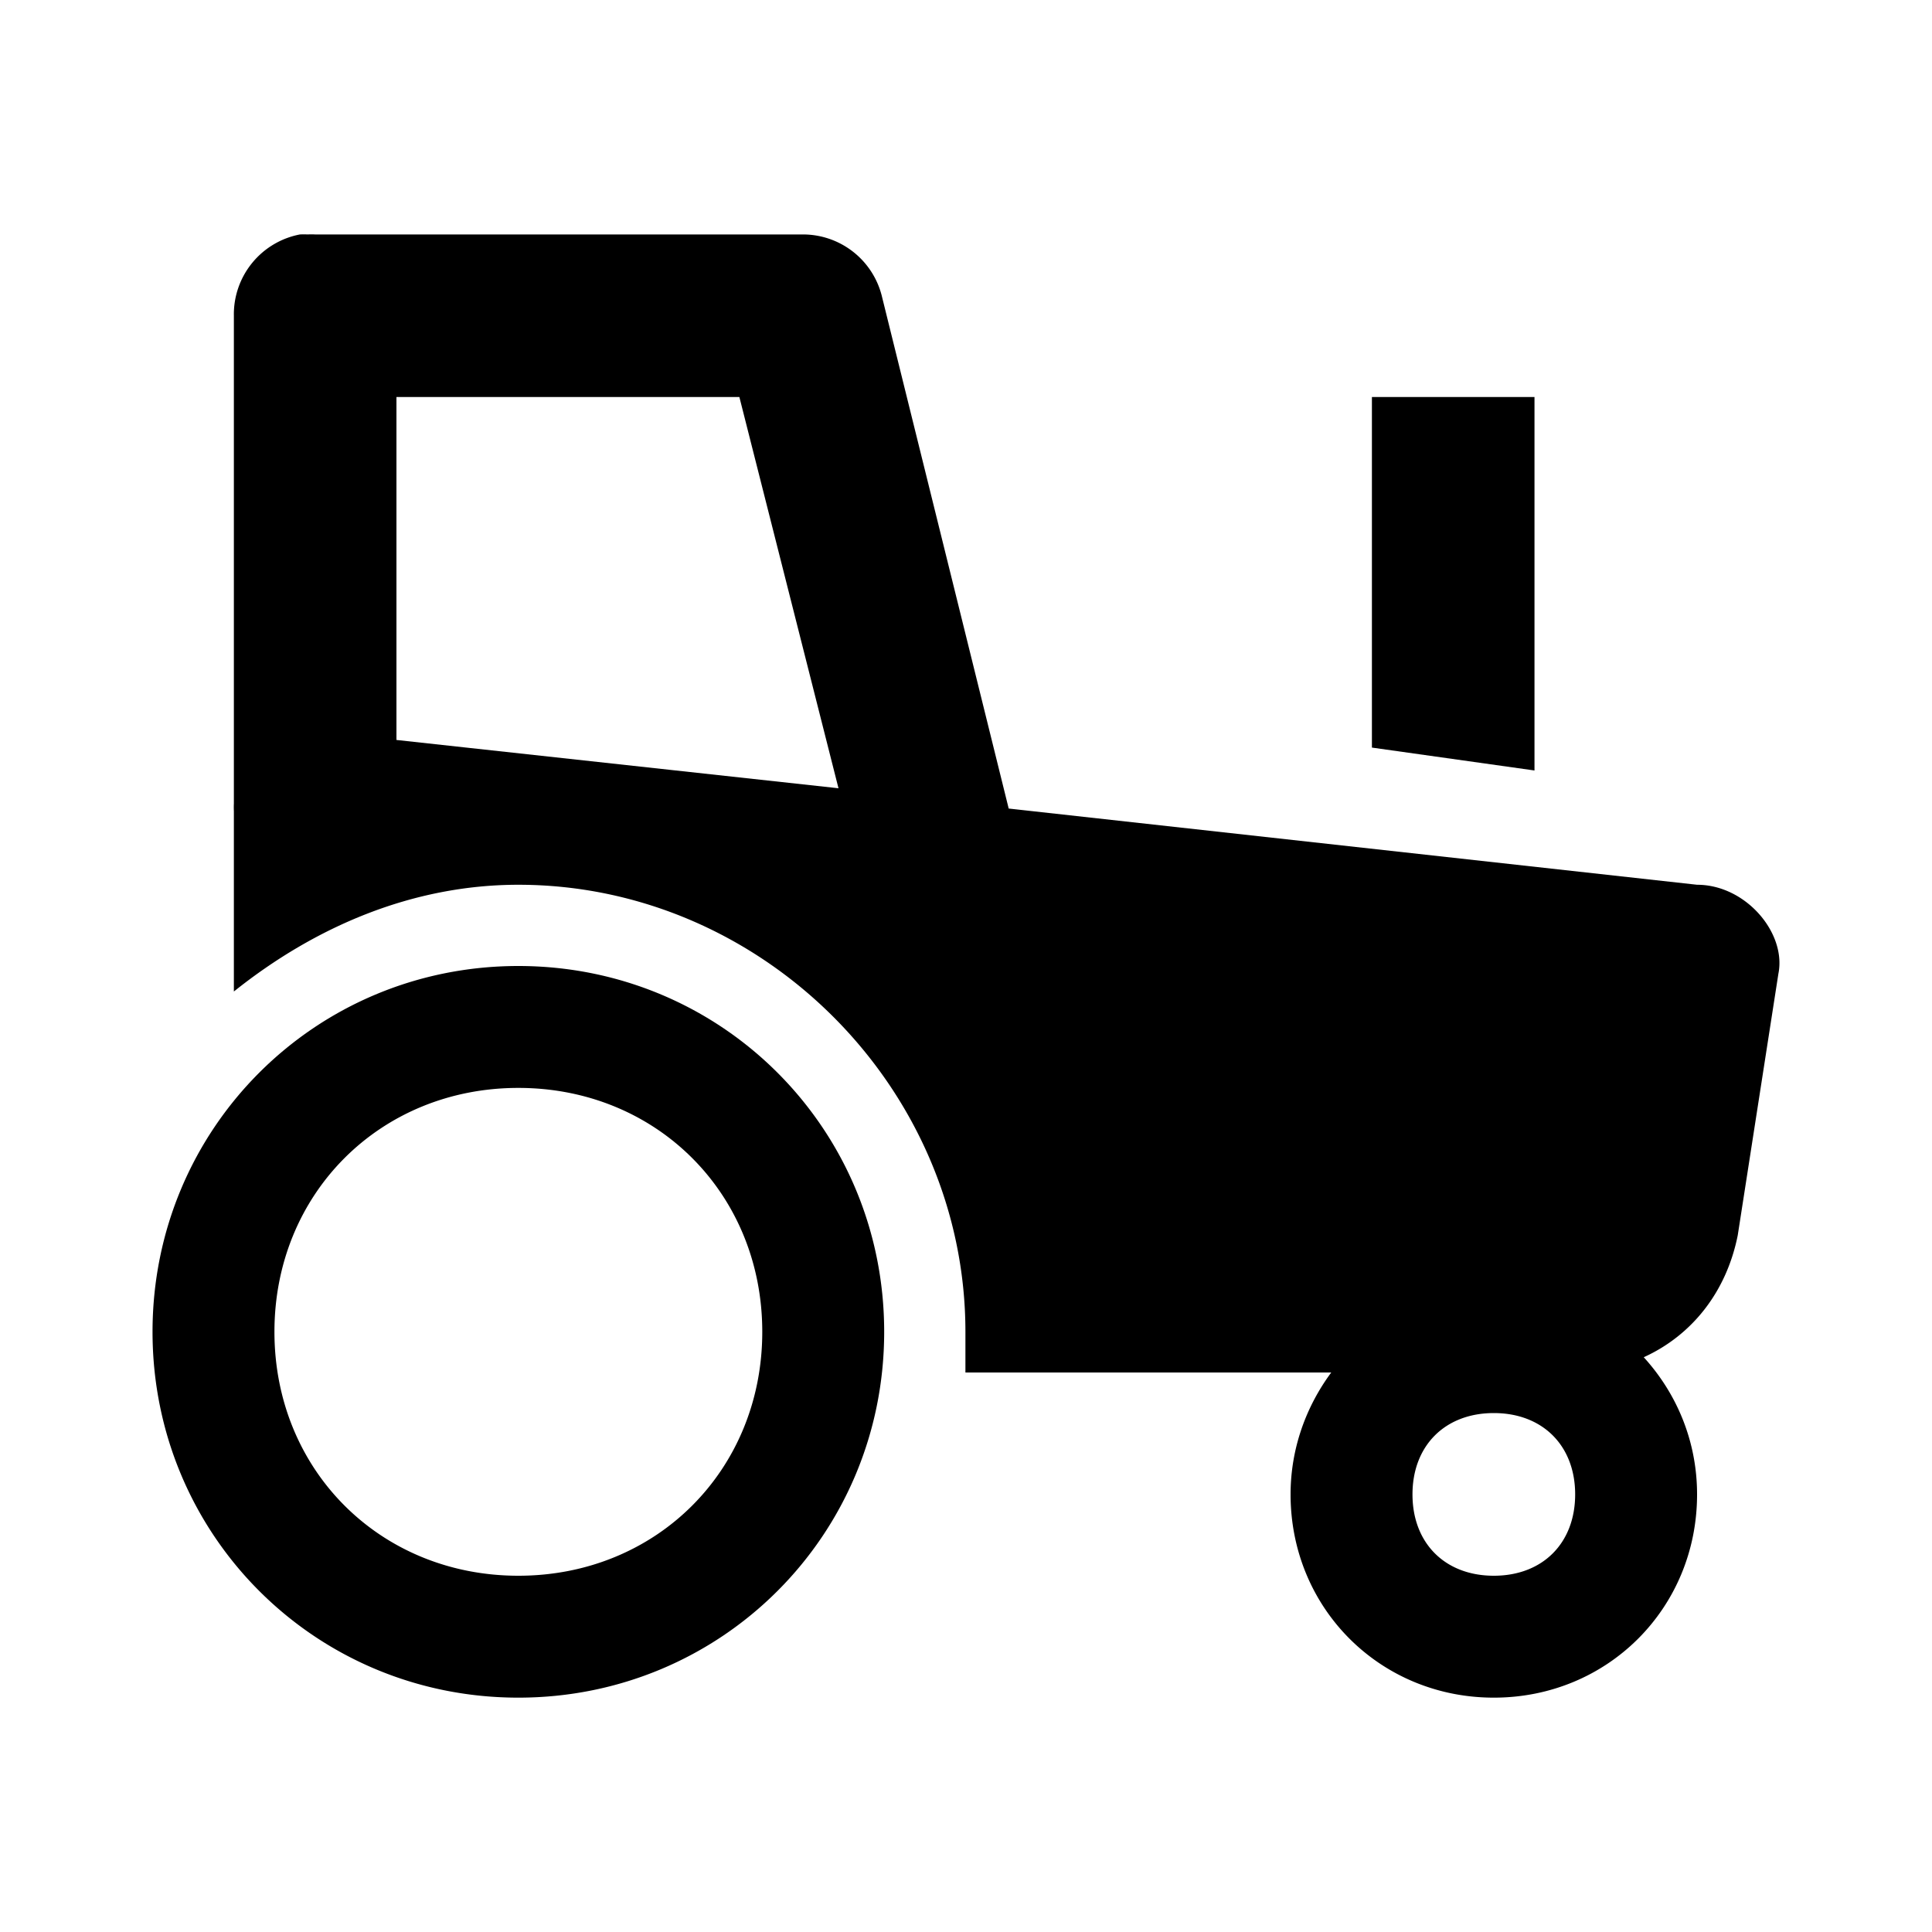 <?xml version="1.0" encoding="UTF-8" standalone="no"?>
<svg
   xmlns:dc="http://purl.org/dc/elements/1.1/"
   xmlns:cc="http://creativecommons.org/ns#"
   xmlns:rdf="http://www.w3.org/1999/02/22-rdf-syntax-ns#"
   xmlns:svg="http://www.w3.org/2000/svg"
   xmlns="http://www.w3.org/2000/svg"
   xmlns:sodipodi="http://sodipodi.sourceforge.net/DTD/sodipodi-0.dtd"
   xmlns:inkscape="http://www.inkscape.org/namespaces/inkscape"
   width="20"
   height="20"
   viewBox="0 0 20 20"
   id="svg4145"
   version="1.1"
   sodipodi:docname="tractor.svg"
   inkscape:version="0.92.2 (unknown)">
  <defs
     id="defs4147" />
  <sodipodi:namedview
     id="base"
     pagecolor="#ffffff"
     bordercolor="#666666"
     borderopacity="1.0"
     showgrid="false"
     units="px"
     inkscape:zoom="5.9"
     inkscape:cx="-31.525424"
     inkscape:cy="20"
     inkscape:window-width="1920"
     inkscape:window-height="981"
     inkscape:window-x="0"
     inkscape:window-y="0"
     inkscape:window-maximized="1"
     inkscape:current-layer="svg4145" />
  <path
     inkscape:connector-curvature="0"
     id="icon"
     d="m 3.105,2.427 a 0.842,0.842 0 0 0 -0.684,0.842 v 5.049 a 0.842,0.842 0 0 0 0,0.079 v 1.867 c 0.842,-0.673 1.851,-1.105 2.945,-1.105 2.525,0 4.628,2.104 4.628,4.628 v 0.421 h 3.787 c -0.259,0.35 -0.421,0.785 -0.421,1.262 0,1.178 0.926,2.104 2.104,2.104 1.178,0 2.104,-0.926 2.104,-2.104 0,-0.554 -0.213,-1.048 -0.552,-1.42 0.497,-0.226 0.855,-0.673 0.973,-1.262 l 0.421,-2.709 C 18.494,9.659 18.073,9.159 17.568,9.159 L 10.442,8.37 9.127,3.058 a 0.842,0.842 0 0 0 -0.815,-0.631 h -5.049 a 0.842,0.842 0 0 0 -0.079,0 0.842,0.842 0 0 0 -0.079,0 z m 0.999,1.683 h 3.55 l 1.026,4.05 -4.576,-0.5 z m 10.098,0 v 3.629 l 1.683,0.237 V 4.11 Z M 5.366,10 c -2.104,0 -3.787,1.683 -3.787,3.787 0,2.104 1.683,3.787 3.787,3.787 2.104,0 3.787,-1.683 3.787,-3.787 0,-2.104 -1.683,-3.787 -3.787,-3.787 z m 0,1.262 c 1.431,0 2.525,1.094 2.525,2.525 0,1.431 -1.094,2.525 -2.525,2.525 -1.431,0 -2.525,-1.094 -2.525,-2.525 0,-1.431 1.094,-2.525 2.525,-2.525 z m 10.098,3.366 c 0.505,0 0.842,0.337 0.842,0.842 0,0.505 -0.337,0.842 -0.842,0.842 -0.505,0 -0.842,-0.337 -0.842,-0.842 0,-0.505 0.337,-0.842 0.842,-0.842 z"
     style="stroke-width:0.842" />
</svg>
